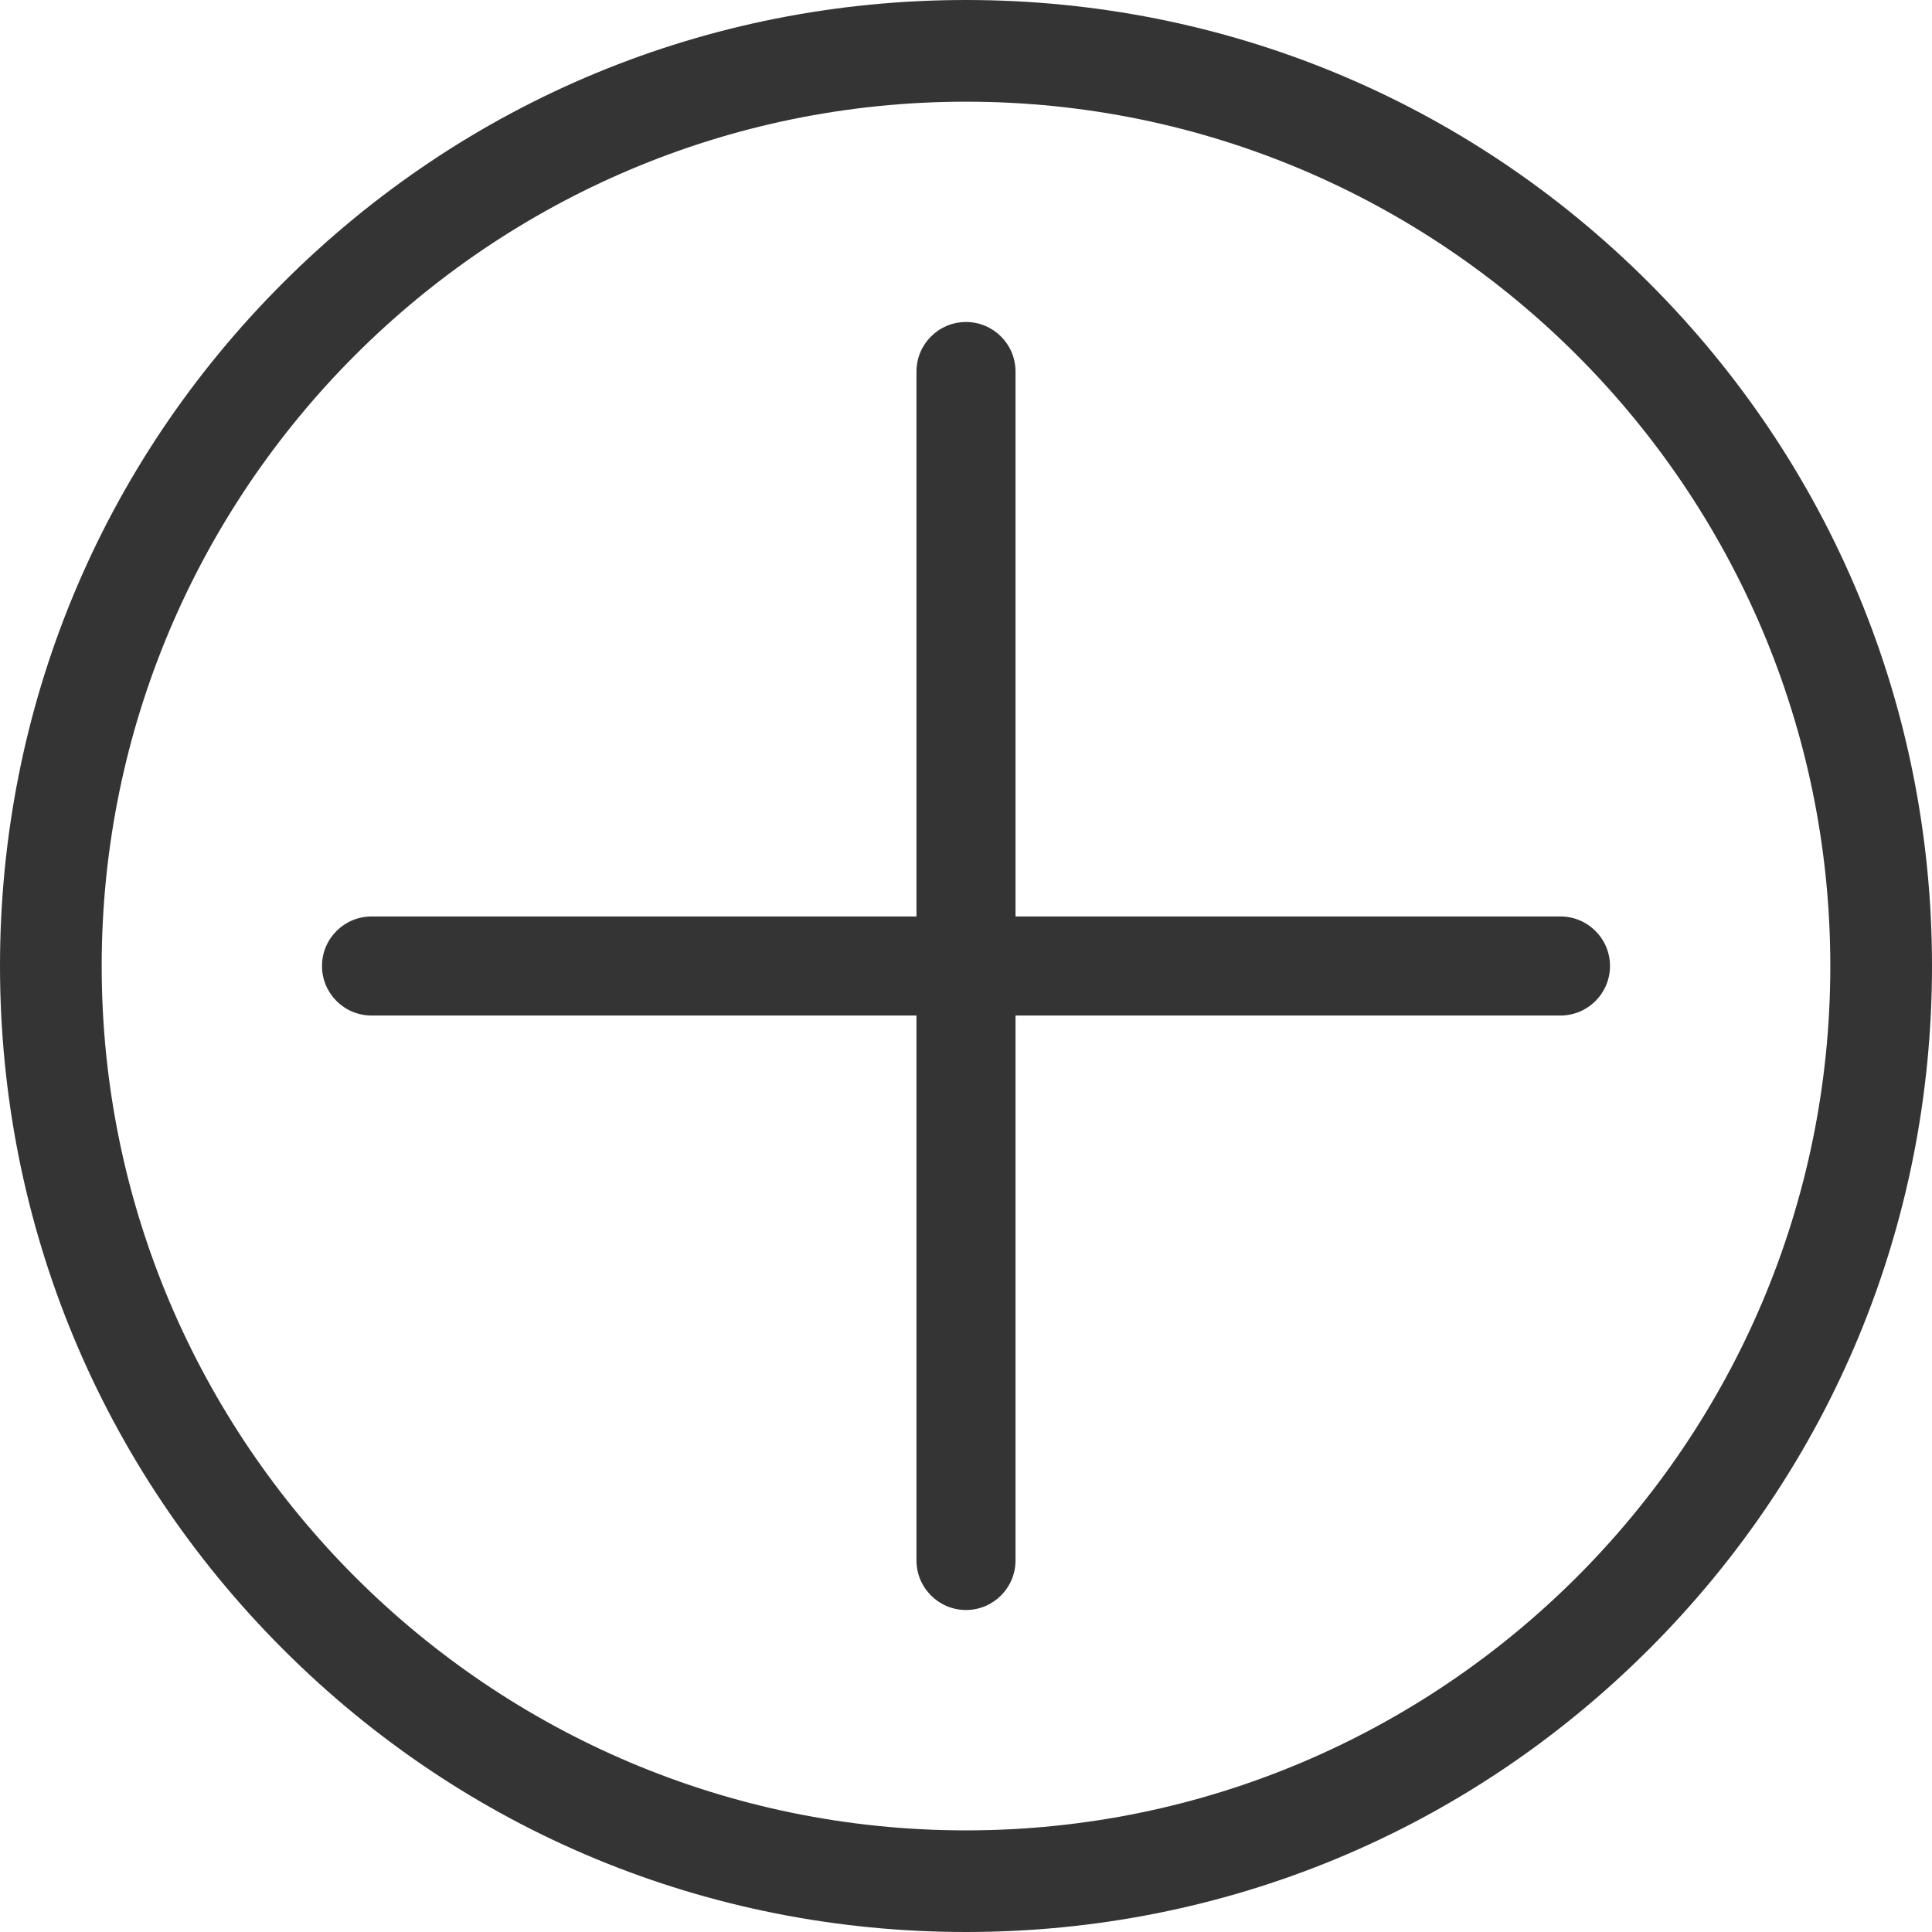 <svg width="30" height="30" viewBox="0 0 30 30" fill="none" xmlns="http://www.w3.org/2000/svg">
<g id="add">
<path id="Vector" d="M25.607 4.393C22.775 1.56 19.007 0 15 0C10.993 0 7.227 1.56 4.393 4.393C1.558 7.226 0 10.993 0 14.999C0 19.005 1.56 22.773 4.393 25.607C7.225 28.442 10.993 30 15 30C19.007 30 22.773 28.44 25.607 25.607C28.442 22.774 30 19.007 30 14.999C30 10.992 28.44 7.226 25.607 4.393ZM15 28.422C7.599 28.422 1.579 22.402 1.579 15.001C1.579 7.6 7.599 1.579 15 1.579C22.401 1.579 28.421 7.6 28.421 15.001C28.421 22.402 22.401 28.422 15 28.422Z" fill="#343434"/>
<path id="Vector_2" d="M24.231 14.231H15.769V5.769C15.769 5.345 15.425 5 15 5C14.575 5 14.231 5.345 14.231 5.769V14.231H5.769C5.345 14.231 5 14.575 5 15C5 15.425 5.345 15.769 5.769 15.769H14.231V24.231C14.231 24.655 14.575 25 15 25C15.425 25 15.769 24.655 15.769 24.231V15.769H24.231C24.655 15.769 25 15.425 25 15C25 14.575 24.655 14.231 24.231 14.231Z" fill="#343434"/>
</g>
</svg>
